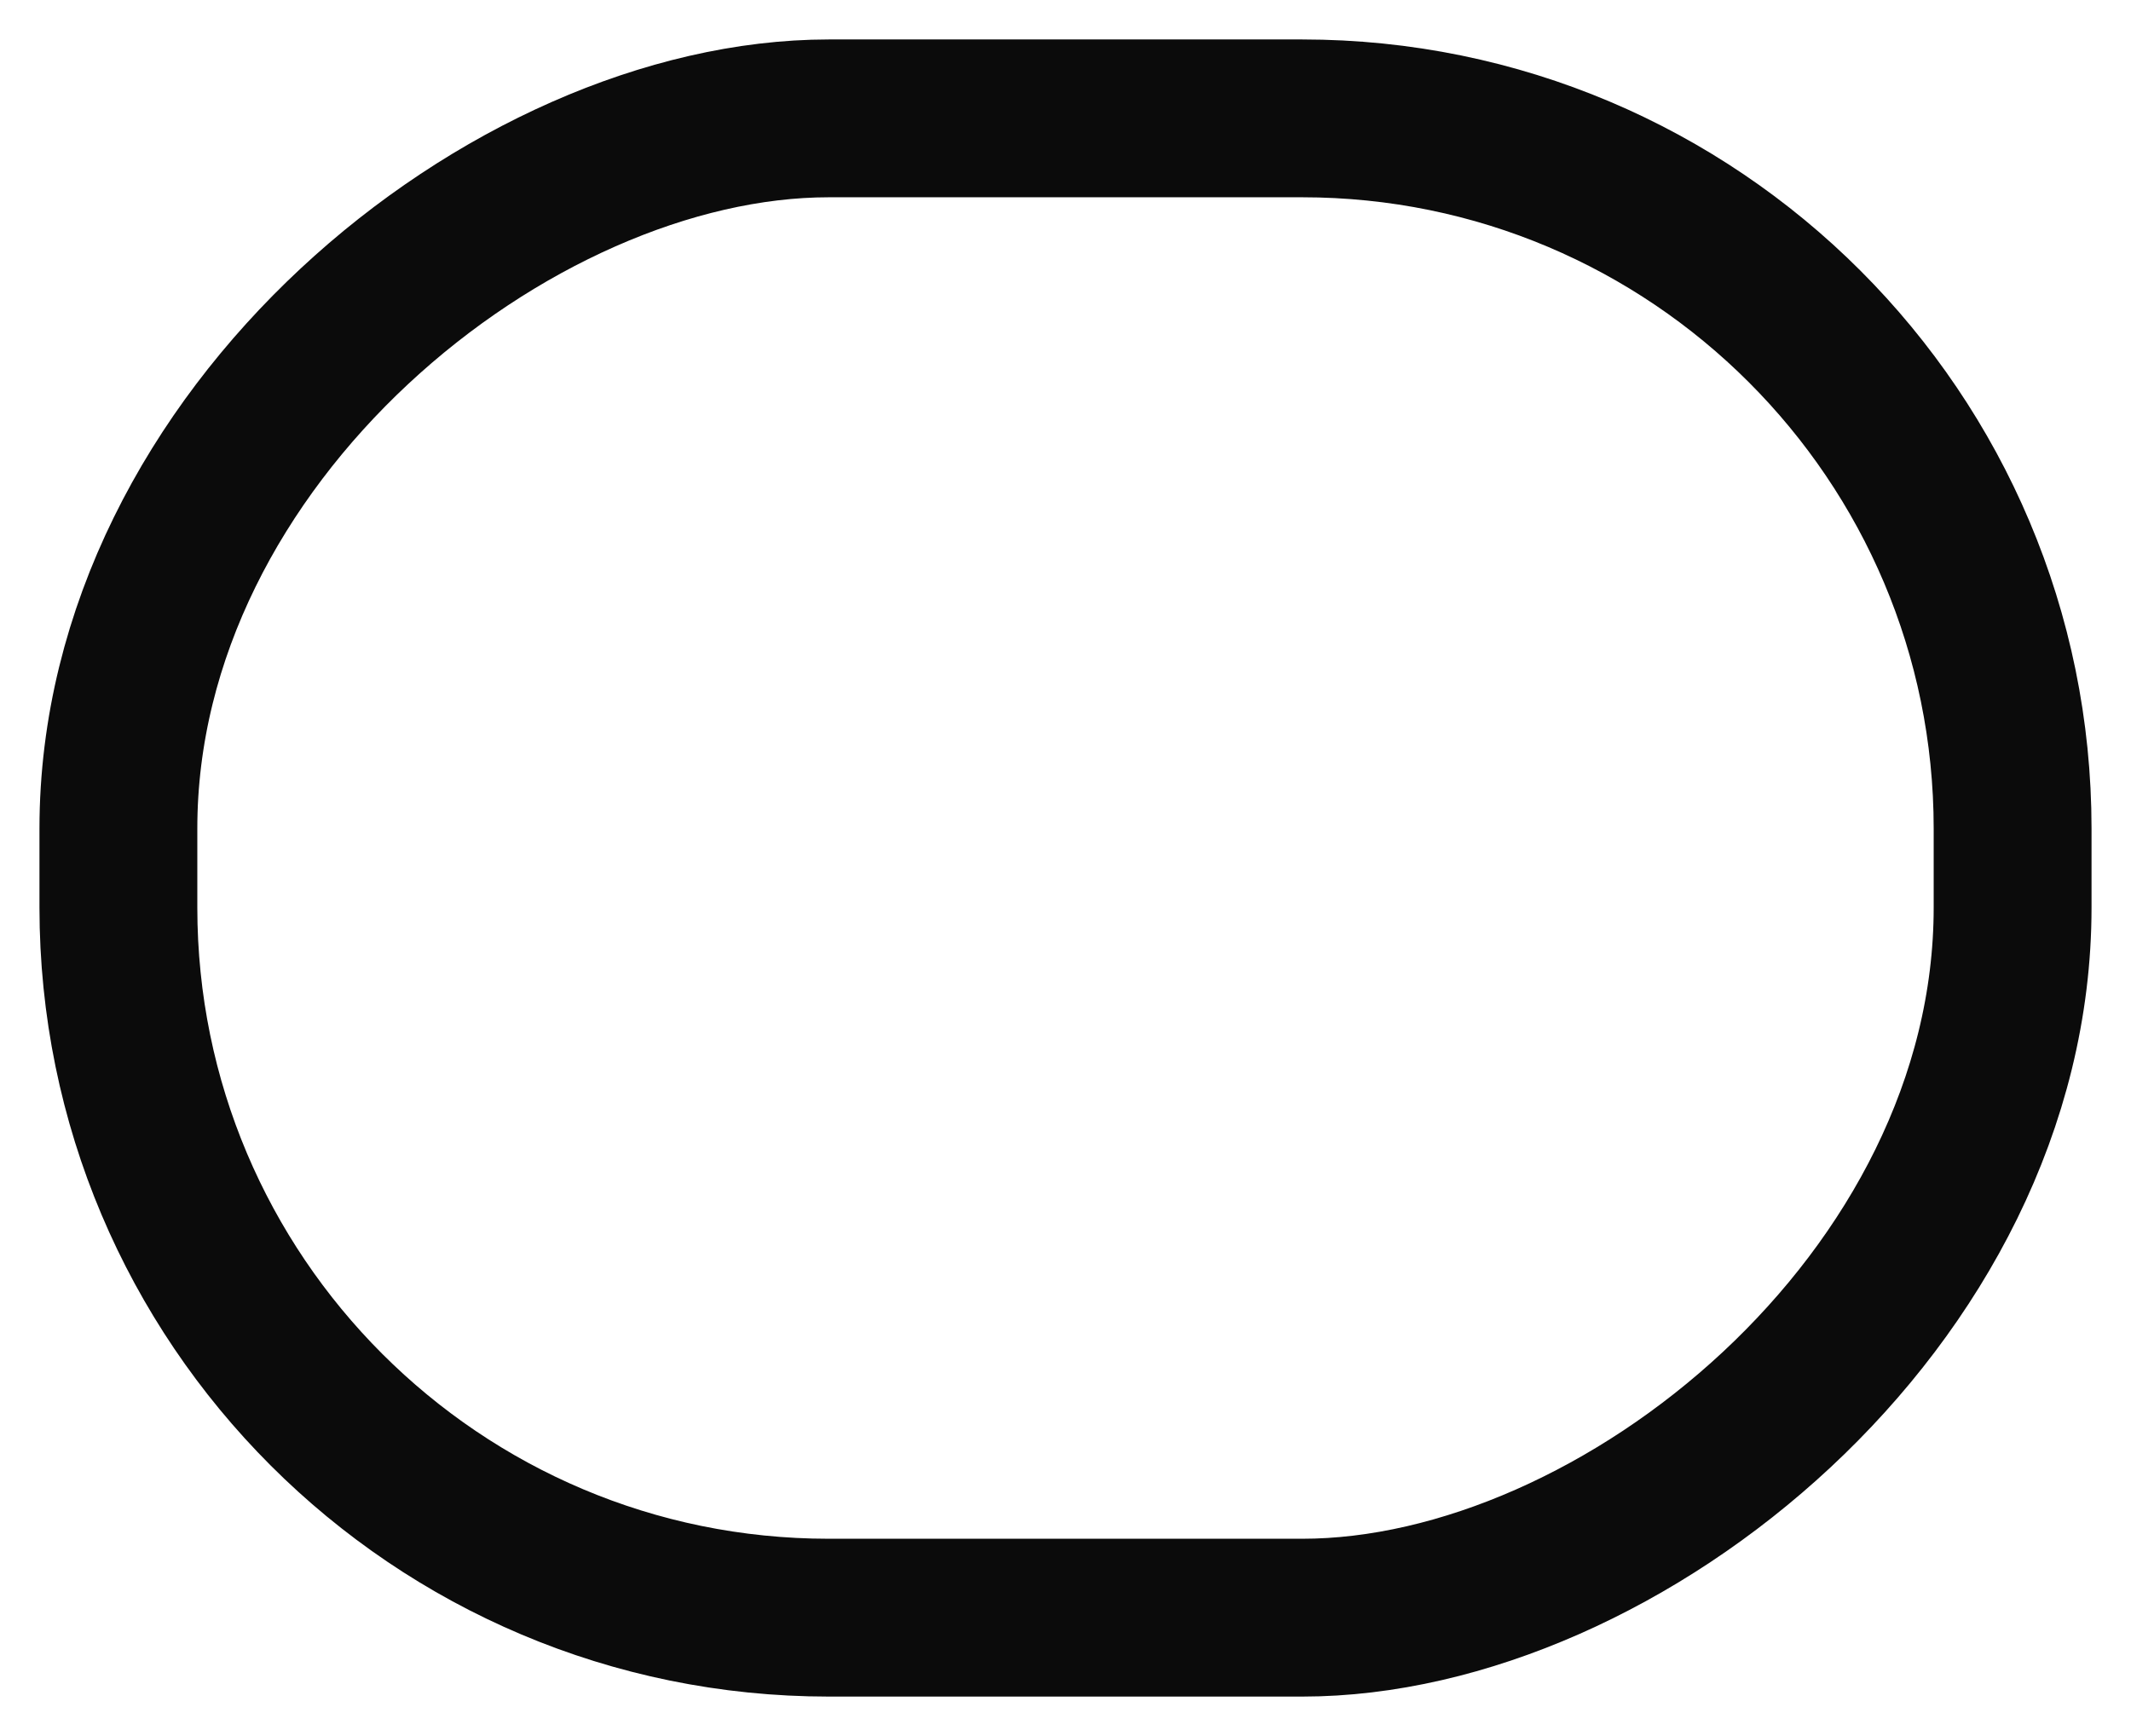 <svg width="27" height="22" viewBox="0 0 27 22" fill="none" xmlns="http://www.w3.org/2000/svg">
<rect x="25.5" y="1.5" width="19" height="24" rx="9" transform="rotate(90 25.5 1.5)" stroke="#0B0B0B" stroke-width="2"/>
</svg>
